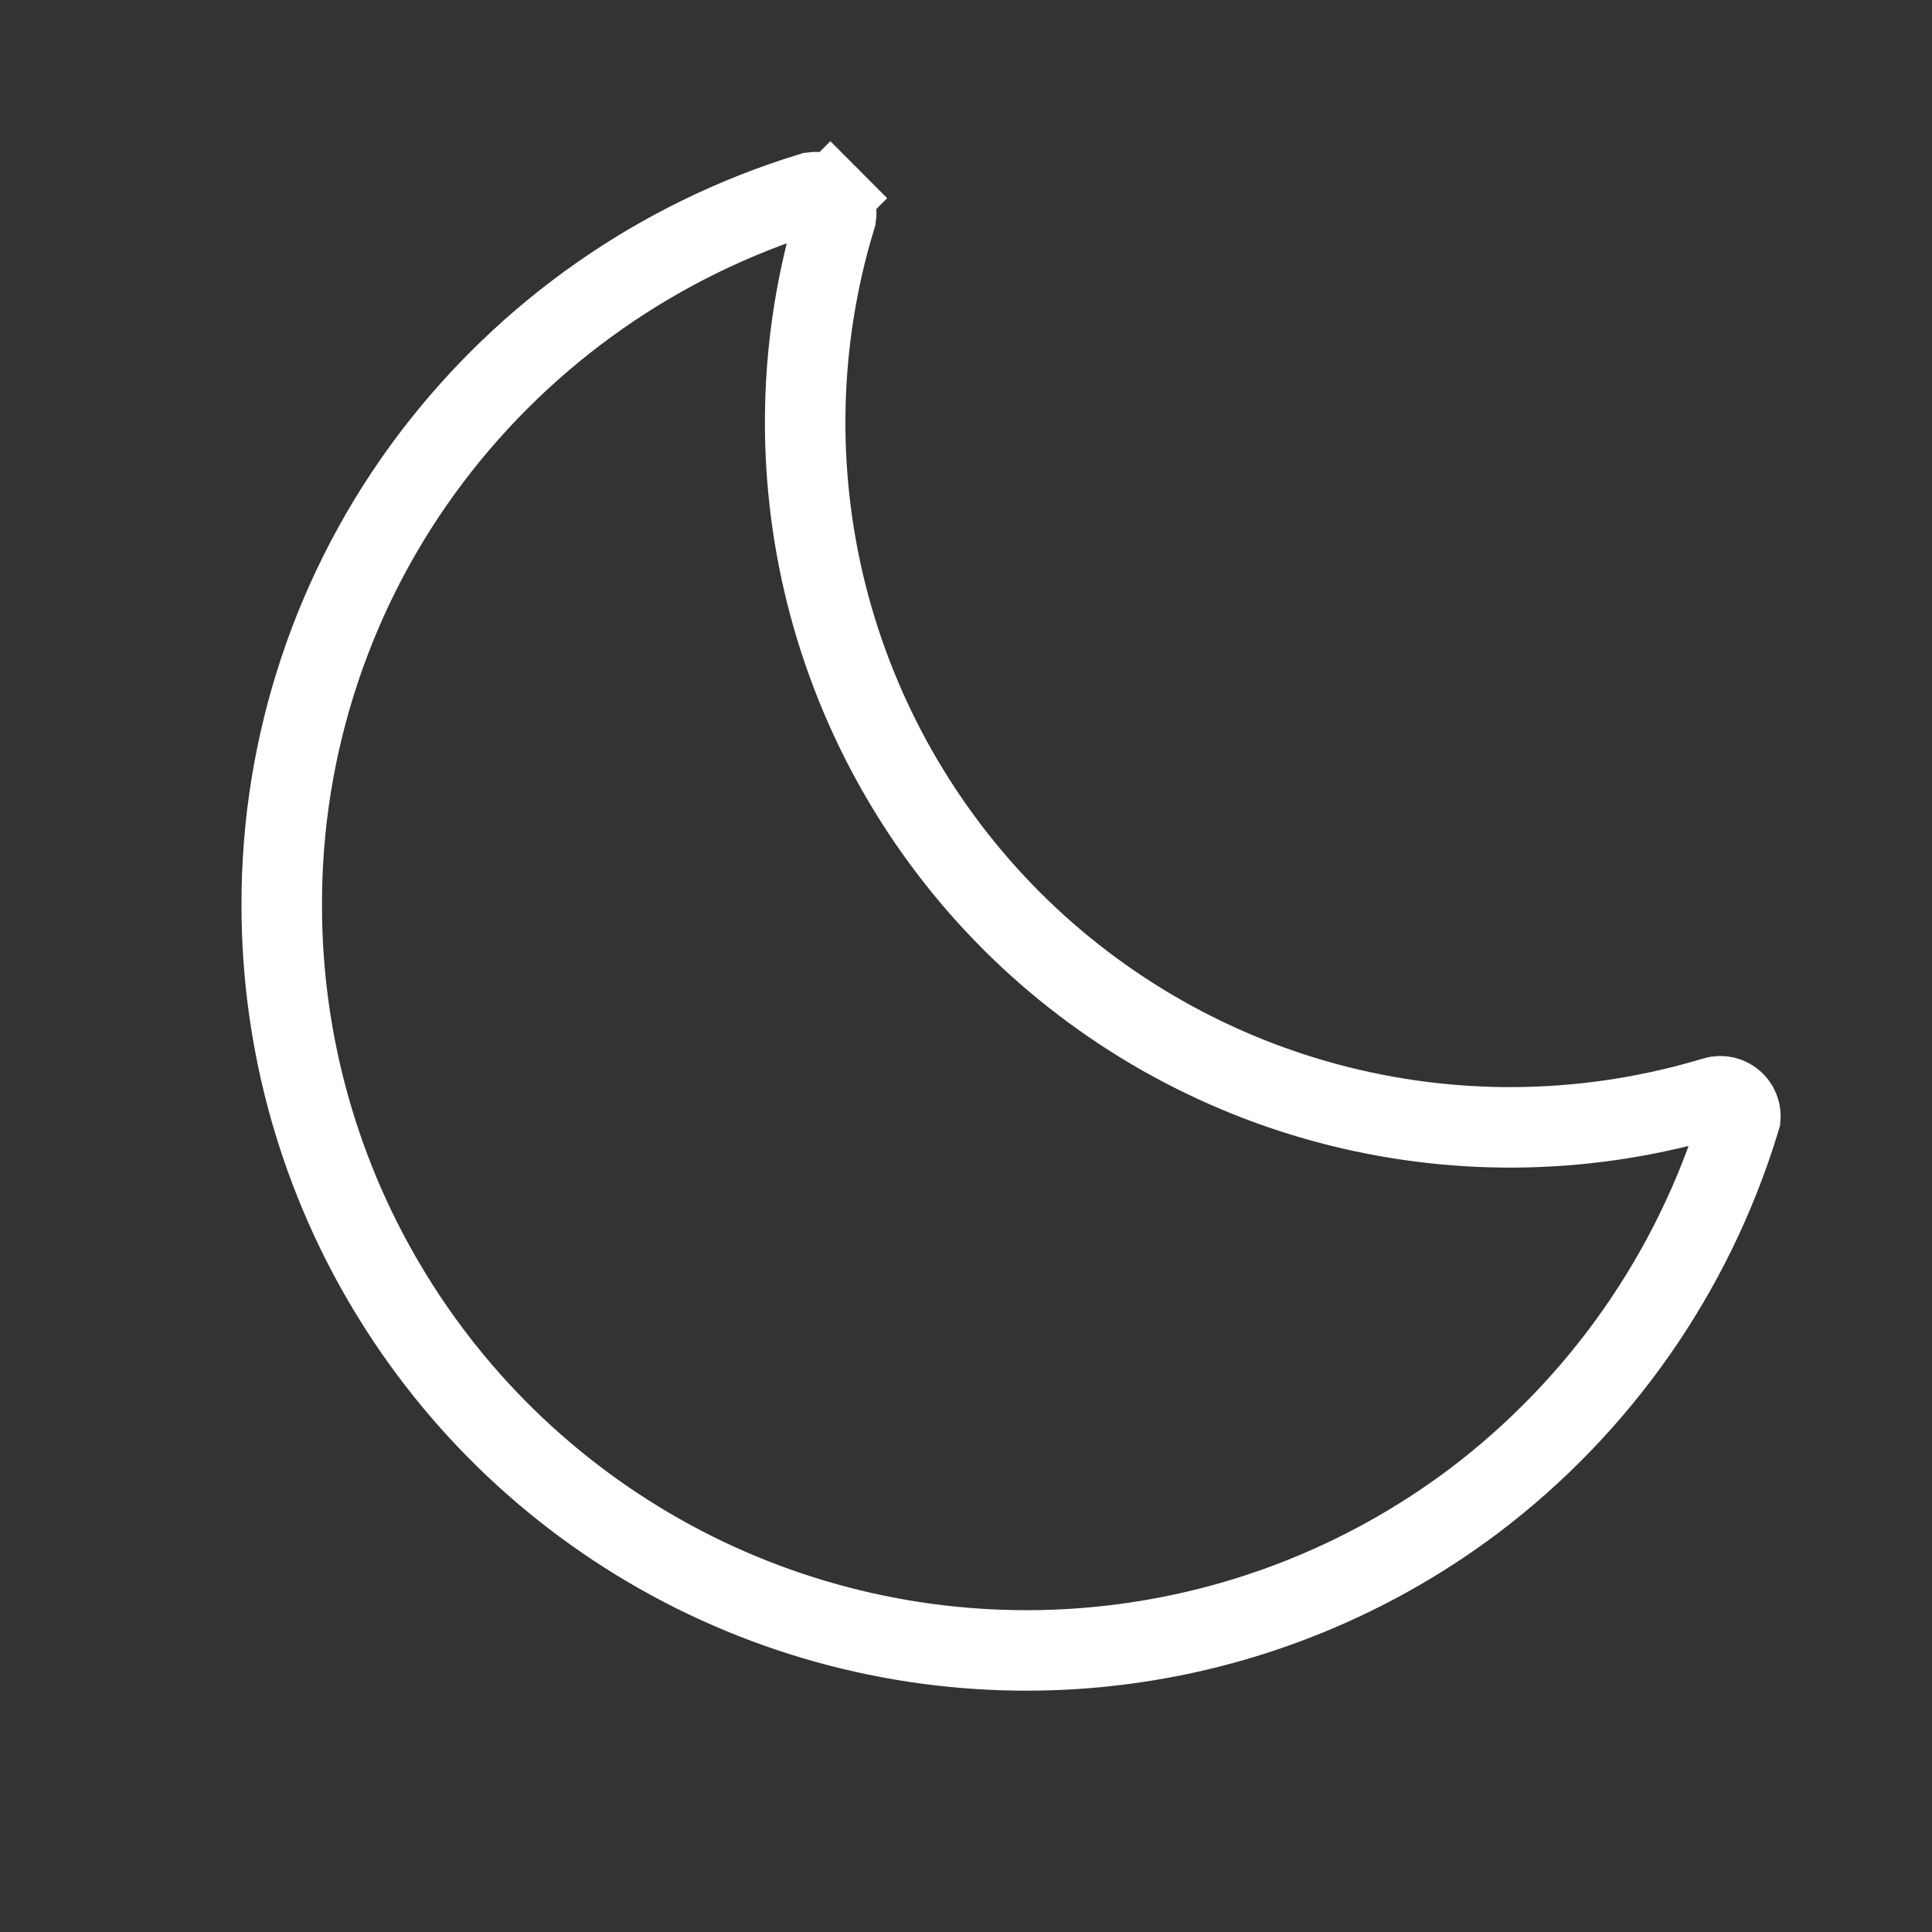 <svg width="24" height="24" viewBox="0 0 24 24" fill="none" xmlns="http://www.w3.org/2000/svg">
<rect x="0" y="0" width="24" height="24" fill="#333333" stroke="none"/>
<path d="M21.613 13.808C21.619 13.833 21.621 13.86 21.619 13.886L21.604 13.936C21.029 15.812 19.877 17.459 18.312 18.643C16.938 19.677 15.304 20.308 13.592 20.464C11.88 20.62 10.158 20.297 8.619 19.529C7.081 18.761 5.787 17.58 4.883 16.117C3.978 14.655 3.5 12.97 3.5 11.25L3.5 11.248C3.494 9.243 4.146 7.29 5.356 5.69L5.356 5.69C6.54 4.125 8.188 2.973 10.064 2.398L10.065 2.398C10.108 2.384 10.155 2.383 10.199 2.394C10.243 2.405 10.283 2.428 10.315 2.46L10.668 2.108L10.315 2.46C10.348 2.492 10.37 2.532 10.381 2.577C10.392 2.621 10.391 2.667 10.377 2.71L10.377 2.713C9.918 4.229 9.88 5.842 10.265 7.379C10.651 8.916 11.447 10.319 12.567 11.44C13.688 12.56 15.091 13.355 16.628 13.741C18.165 14.127 19.777 14.088 21.294 13.63L21.296 13.629C21.34 13.616 21.386 13.614 21.43 13.625C21.474 13.636 21.515 13.659 21.547 13.691C21.579 13.723 21.602 13.764 21.613 13.808Z" stroke="white"/>
</svg>
